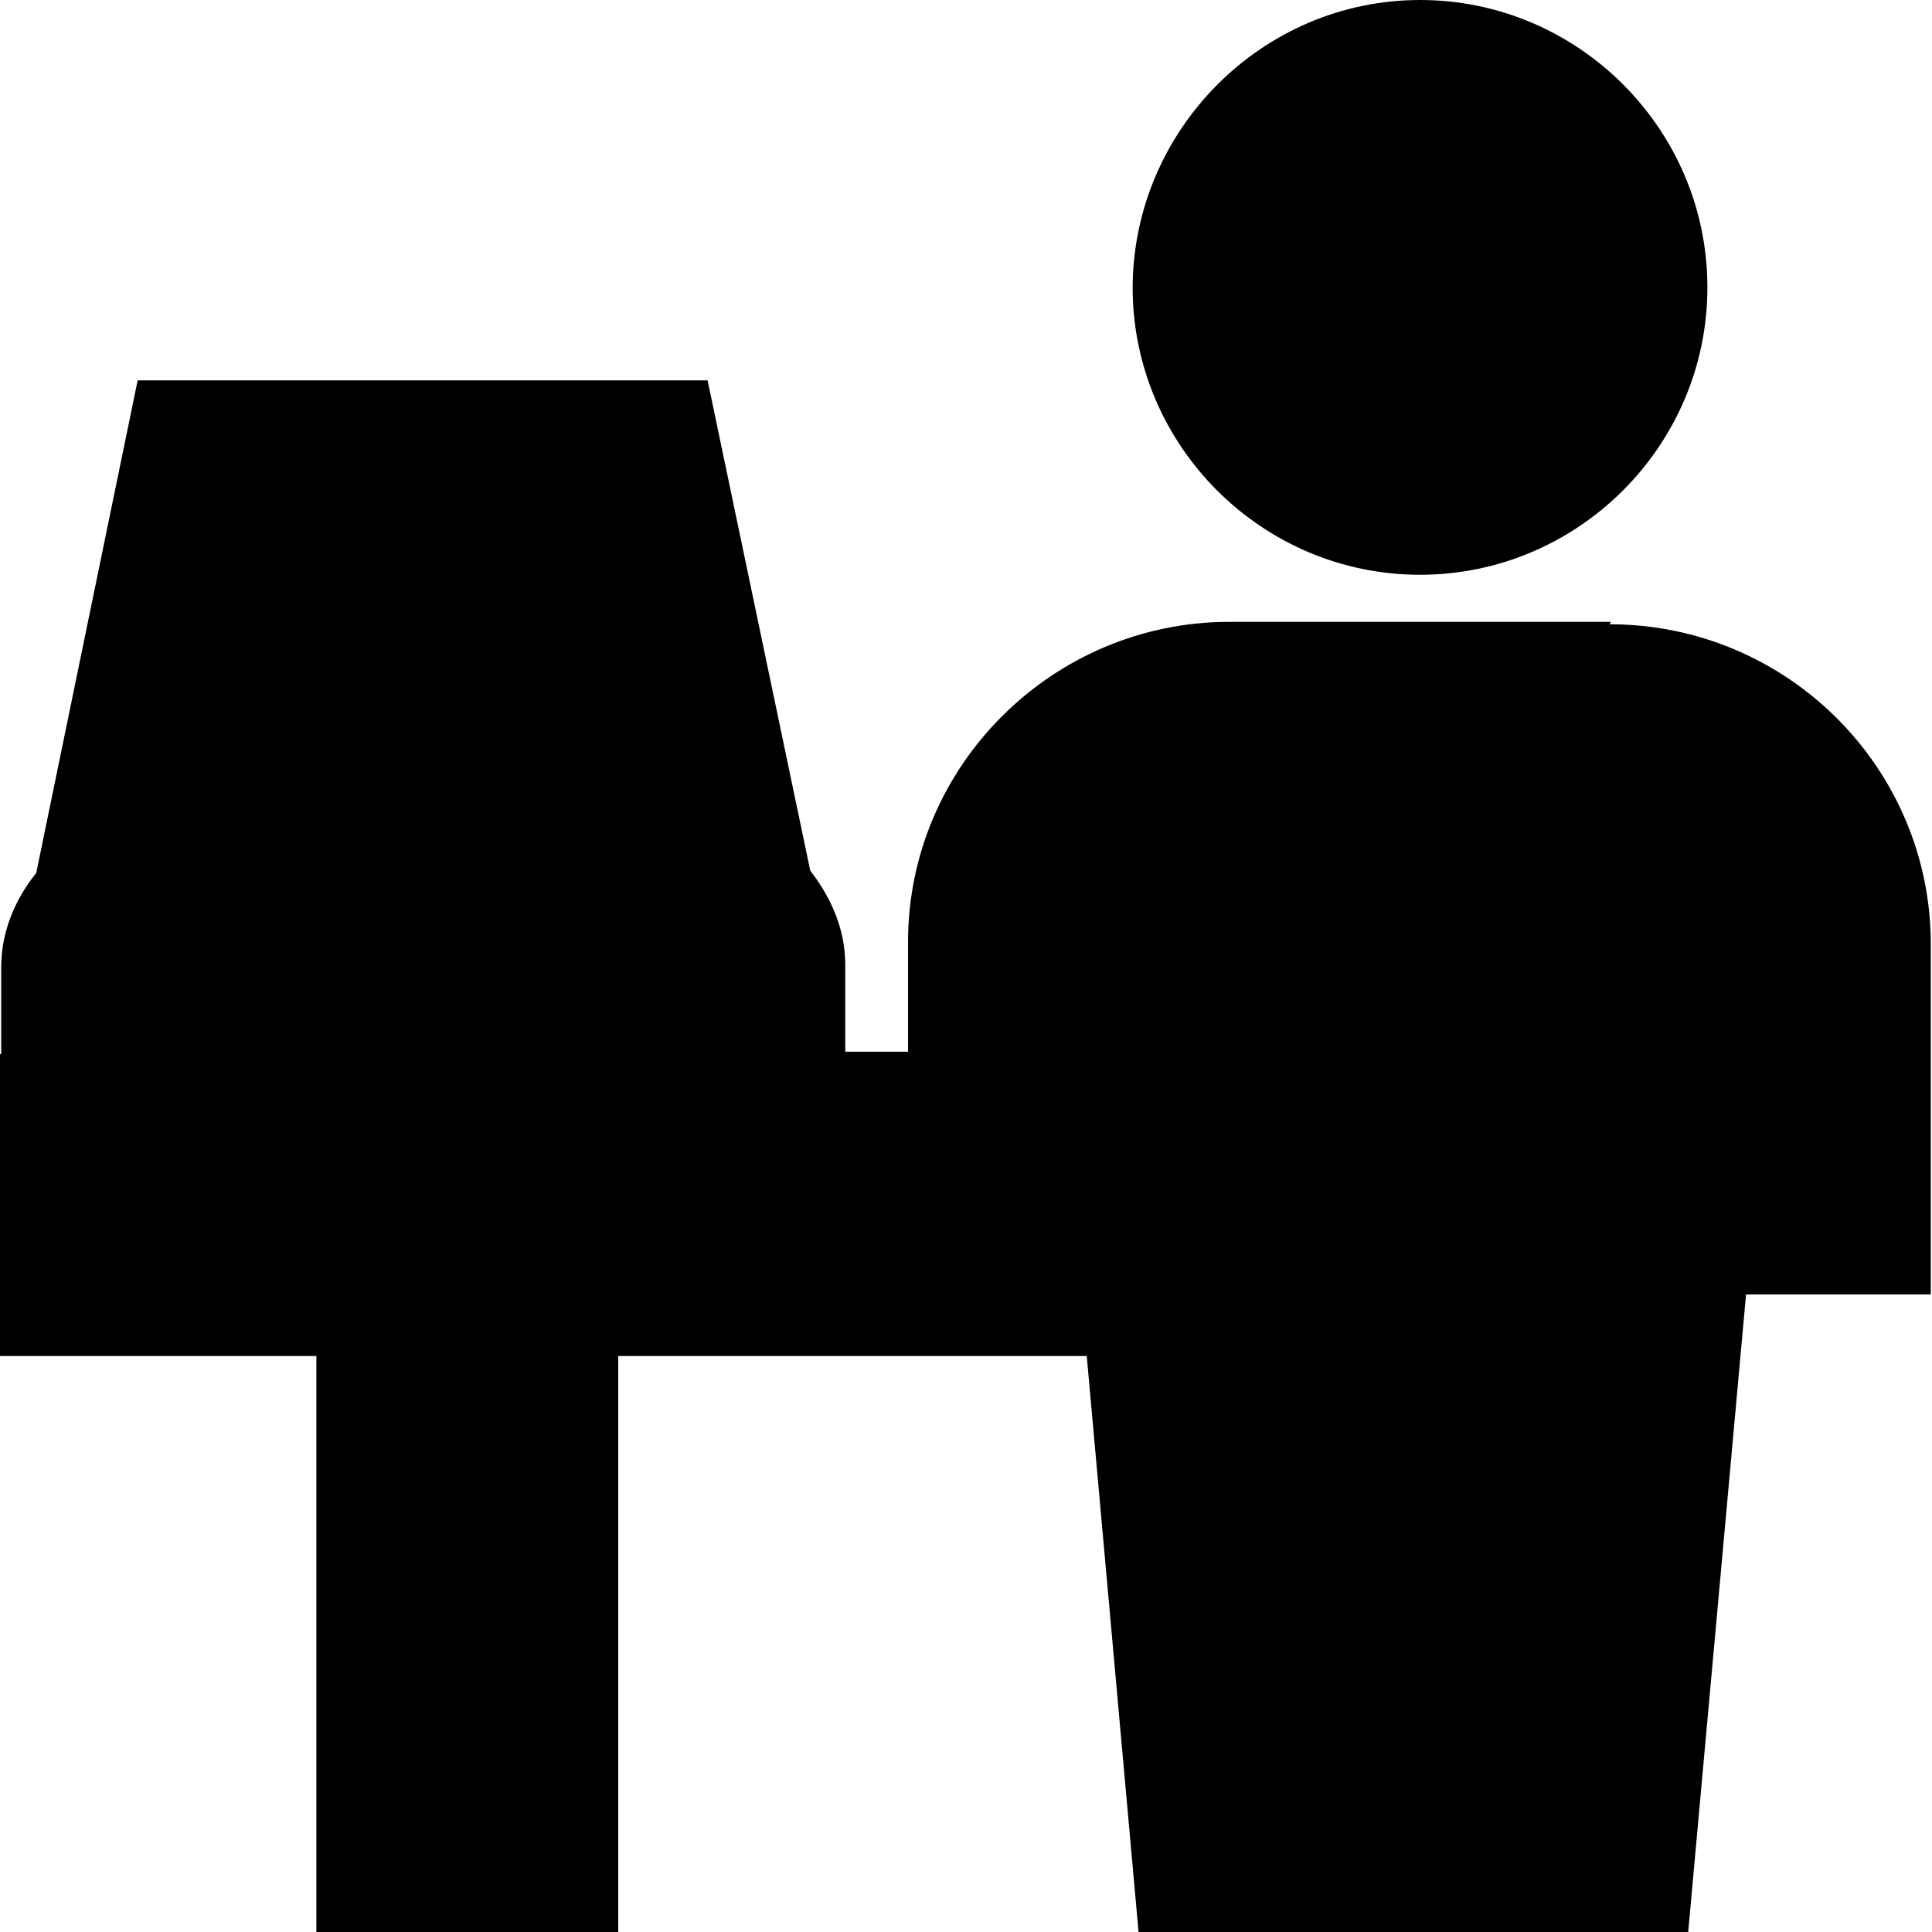 <svg viewBox="0 0 16 16" xmlns="http://www.w3.org/2000/svg">
  <path d="M9.38 2.39C9.38 1.08 10.45 0 11.76 0s2.38 1.07 2.38 2.38-1.07 2.38-2.38 2.38-2.38-1.07-2.38-2.38Zm3.96 2.76h-3.16c-1.46 0-2.66 1.19-2.66 2.65v.91H7v-.72c0-.3-.12-.56-.29-.78l-.85-4.06H1.14L.3 7.23c-.17.21-.29.48-.29.78v.72H0v2.5h2.62v4.79h2.5v-4.79H9l.43 4.78h4.55l.48-5.29h1.53v-2.9c0-1.46-1.19-2.65-2.66-2.65Z"/>
</svg>
